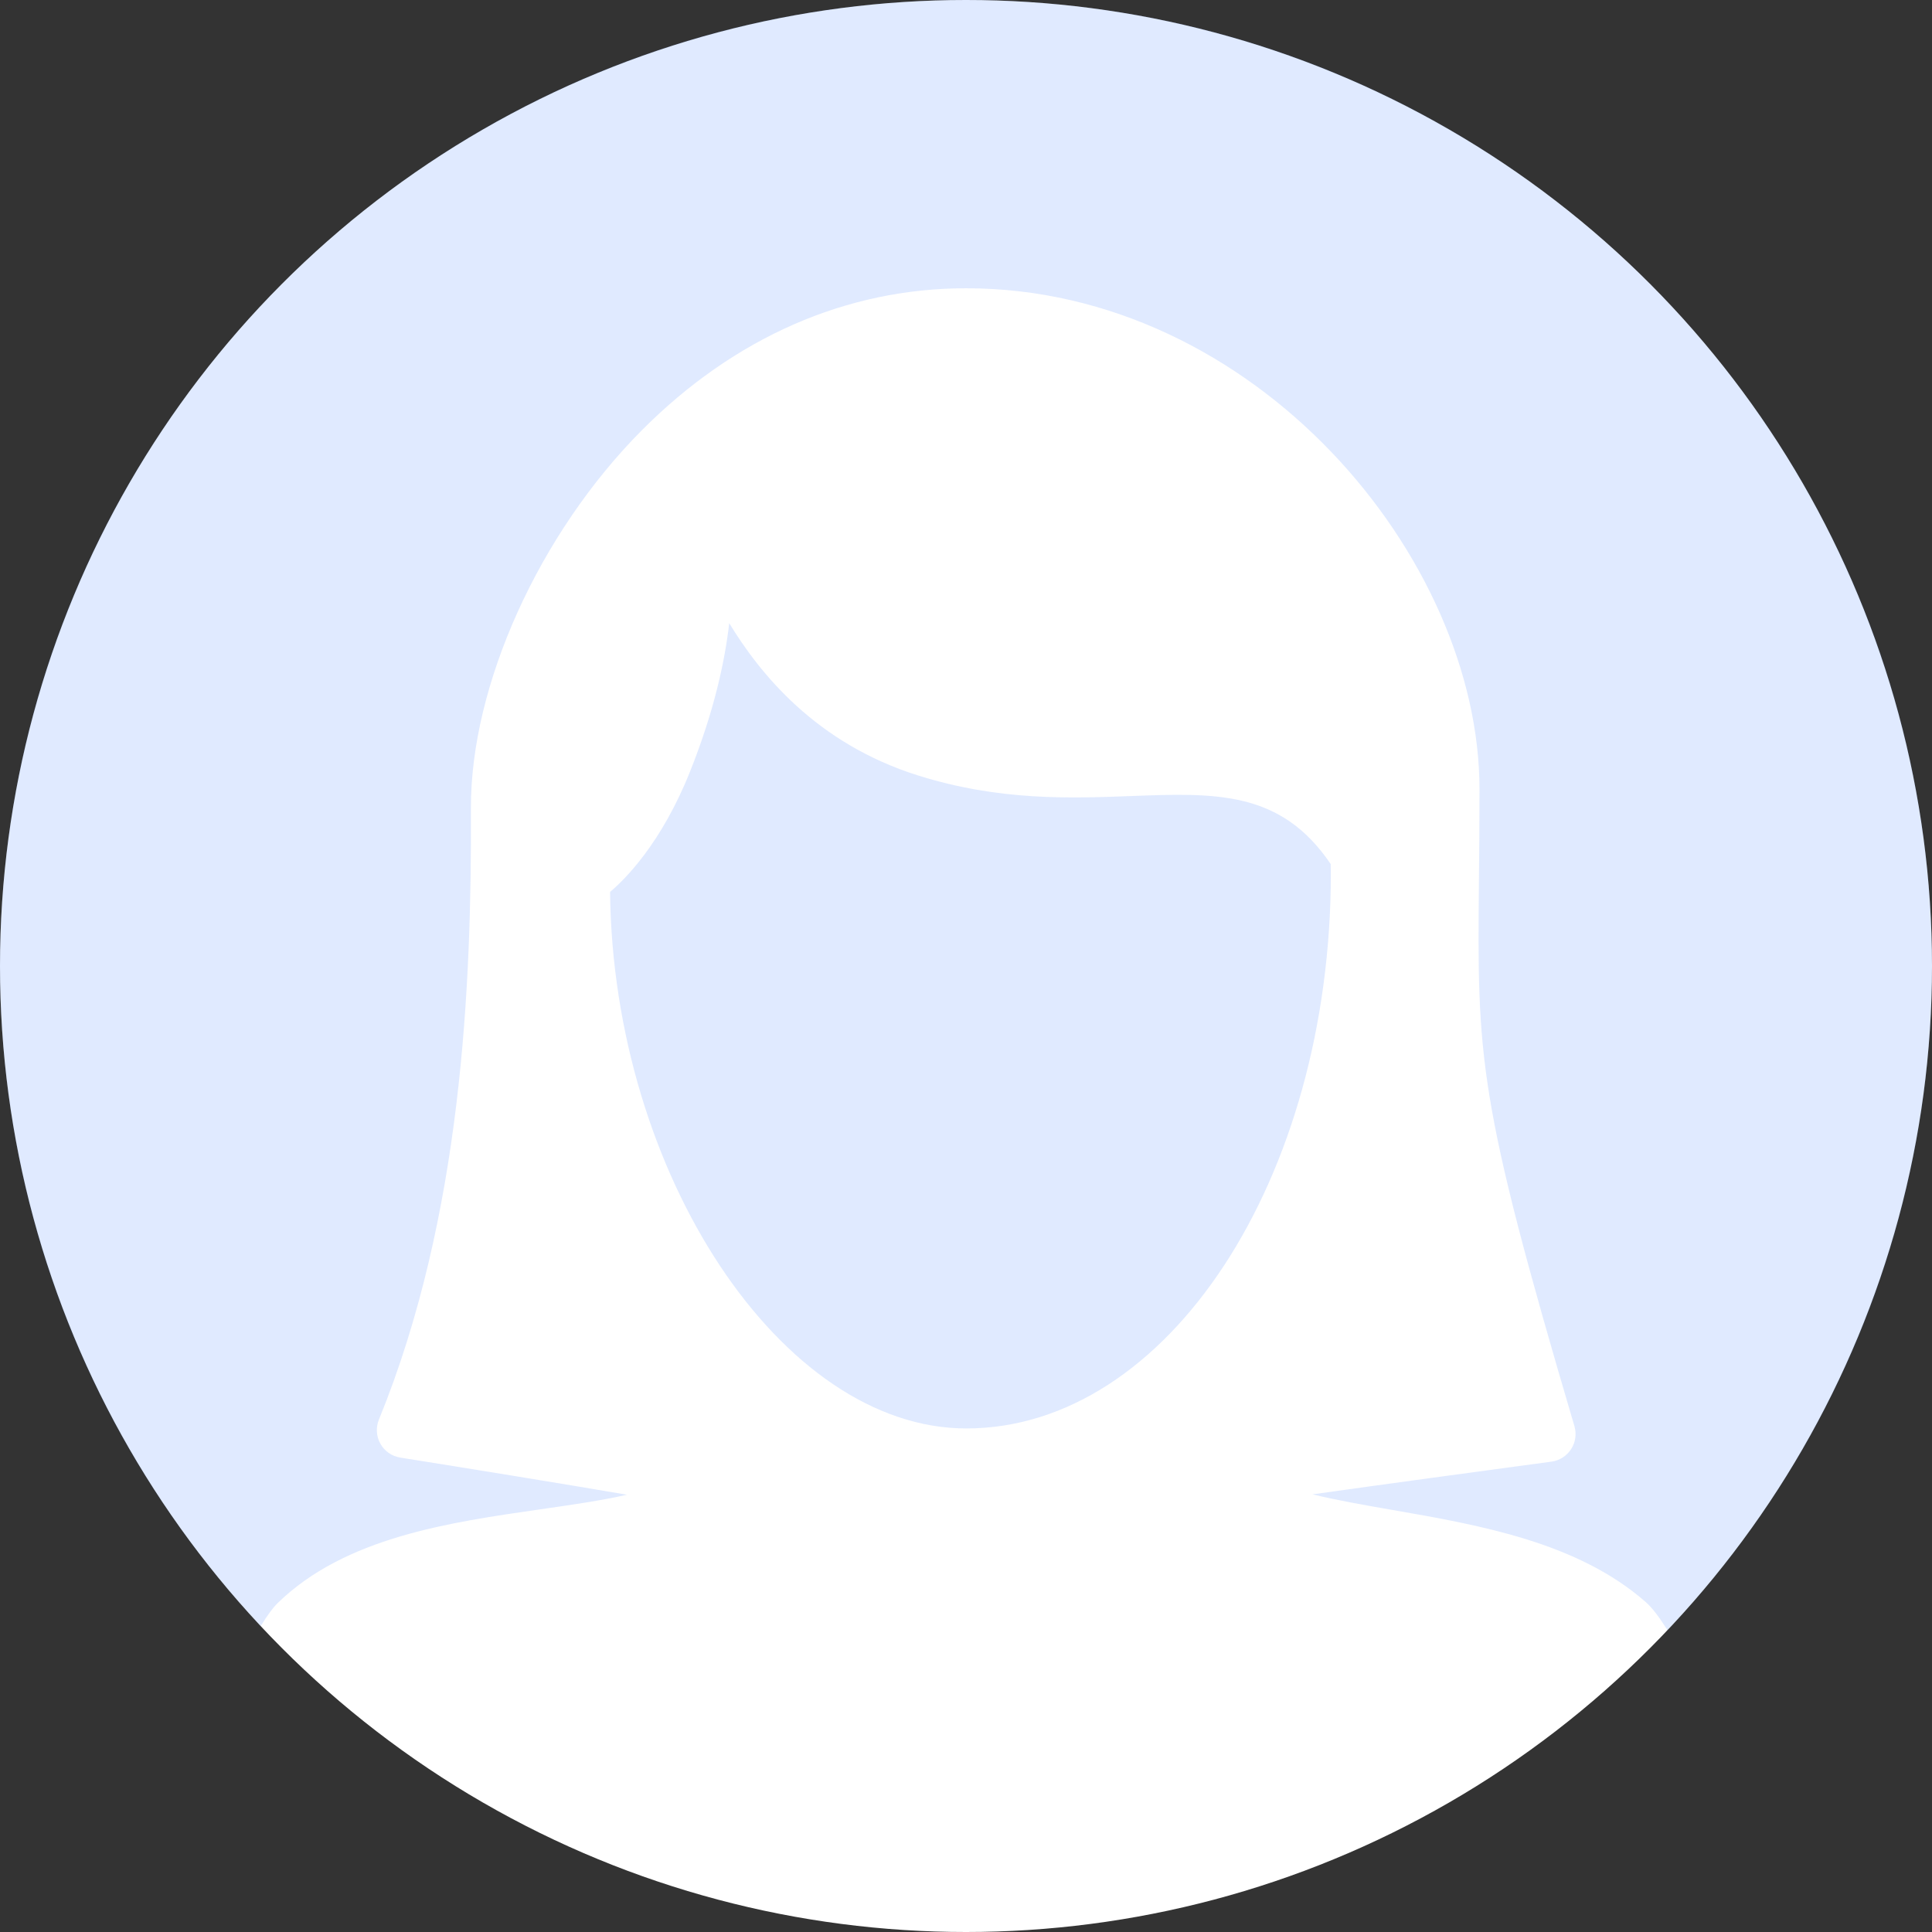 <svg width="64" height="64" viewBox="0 0 64 64" fill="none" xmlns="http://www.w3.org/2000/svg">
<rect x="0" y="0" width="64" height="64" fill="#333333" stroke="none"/>
<circle cx="32" cy="32" r="32" fill="white"/>
<path fill-rule="evenodd" clip-rule="evenodd" d="M55.237 54.001C60.669 48.266 64 40.522 64 32C64 14.327 49.673 0 32 0C14.327 0 0 14.327 0 32C0 40.456 3.28 48.146 8.637 53.867C8.843 53.528 9.033 53.264 9.2 53.102C11.434 50.926 14.874 50.433 17.909 49.997L17.915 49.996C18.927 49.851 19.913 49.709 20.771 49.515C18.571 49.139 15.478 48.637 13.261 48.285C12.983 48.241 12.74 48.073 12.602 47.828C12.464 47.583 12.445 47.288 12.552 47.027C15.302 40.286 15.626 32.665 15.6 26.778C15.583 22.706 17.86 17.67 21.266 14.249C24.328 11.174 28.04 9.549 32.003 9.549C41.581 9.549 49.01 18.47 49.01 26.144C49.01 27.275 49.001 28.258 48.992 29.14L48.992 29.14C48.937 35.075 48.926 36.31 52.155 47.244C52.231 47.502 52.191 47.781 52.044 48.006C51.898 48.232 51.66 48.383 51.393 48.419C49.046 48.734 45.805 49.175 43.479 49.502C44.285 49.699 45.194 49.857 46.125 50.019L46.127 50.02L46.132 50.02C49.005 50.52 52.26 51.087 54.518 53.071C54.73 53.257 54.974 53.581 55.237 54.001ZM22.857 25.562C21.91 27.934 20.708 29.127 20.209 29.547L20.209 29.549C20.31 38.881 25.89 47.319 32.011 47.319C38.669 47.319 44.086 39.069 44.086 28.928L44.081 28.624C42.434 26.182 40.262 26.265 37.472 26.37C35.456 26.446 33.117 26.535 30.421 25.691C27.018 24.626 25.162 22.294 24.156 20.643C24.017 21.868 23.667 23.535 22.857 25.562Z" fill="#2F73FE" fill-opacity="0.15"/>
</svg>
